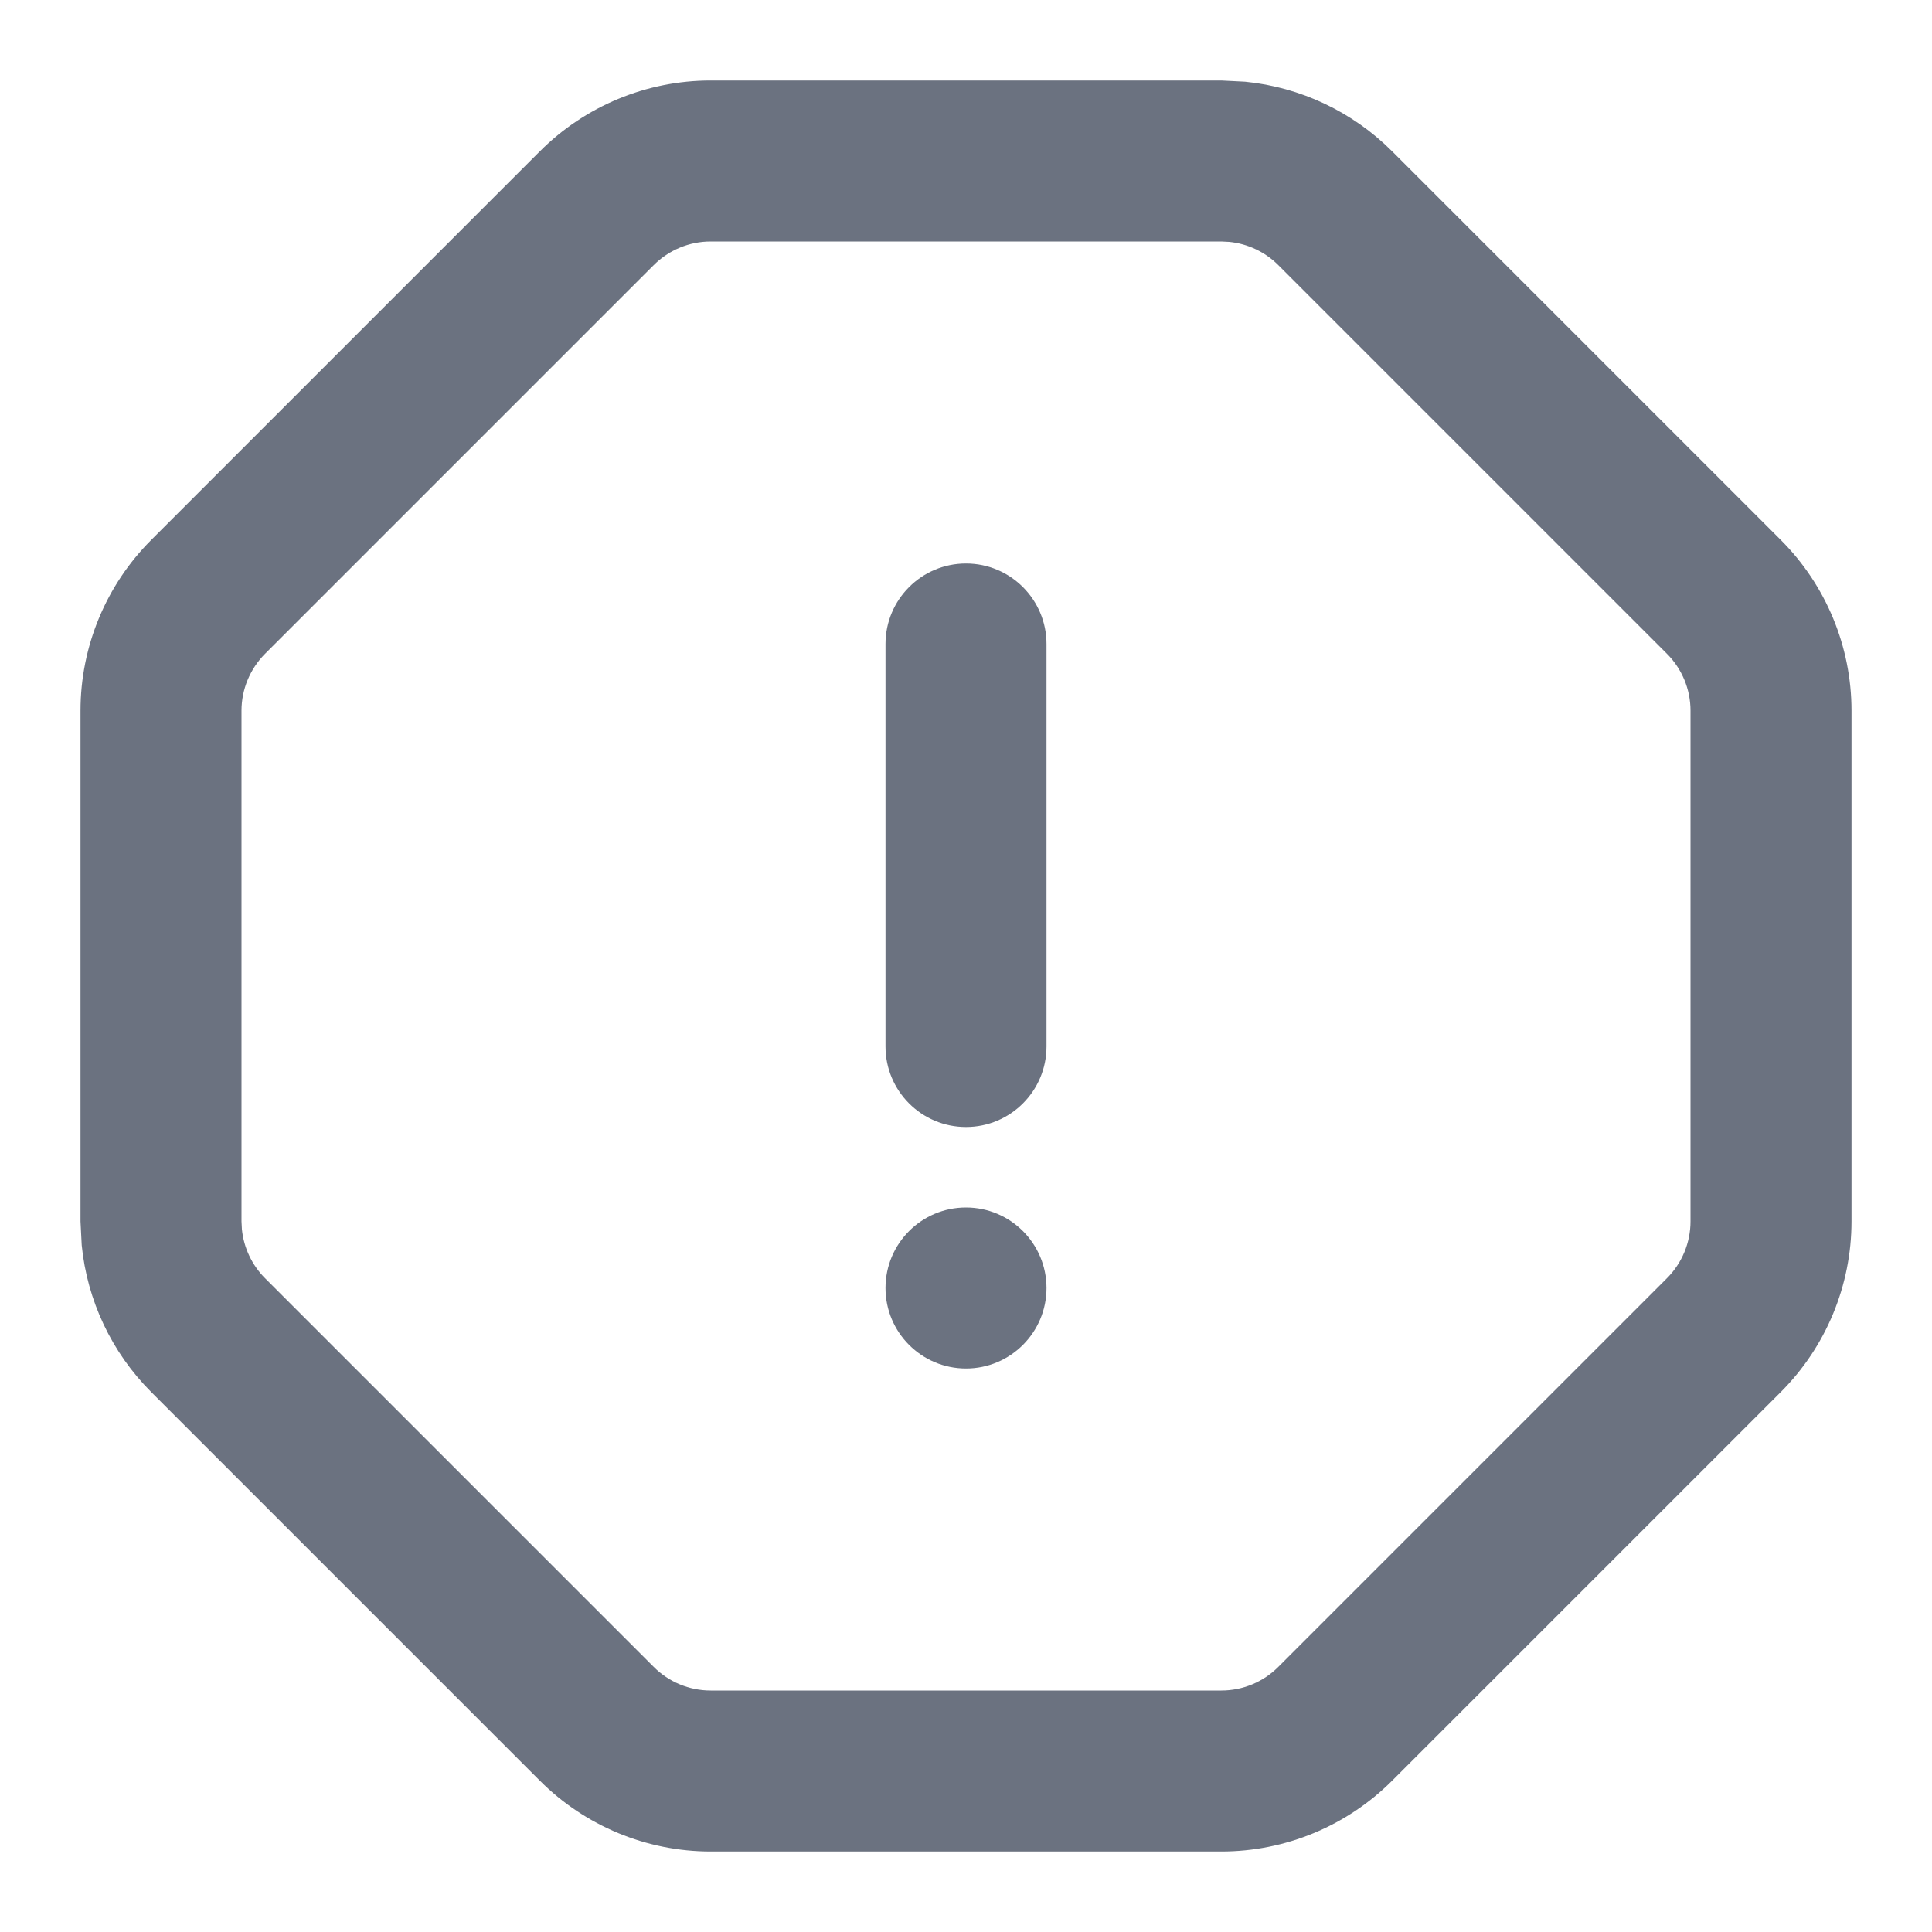 <svg width="24" height="24" viewBox="0 0 24 24" fill="none" xmlns="http://www.w3.org/2000/svg">
<path d="M15.468 1.015C16.155 1.083 16.801 1.387 17.293 1.879L22.121 6.707C22.684 7.27 23 8.033 23 8.828V15.172C23 15.967 22.684 16.73 22.121 17.293L17.293 22.121C16.73 22.684 15.967 23 15.172 23H8.828C8.033 23 7.27 22.684 6.707 22.121L1.879 17.293C1.387 16.801 1.083 16.155 1.015 15.468L1 15.172V8.828C1 8.033 1.316 7.27 1.879 6.707L6.707 1.879C7.27 1.316 8.033 1 8.828 1H15.172L15.468 1.015ZM8.828 3C8.563 3 8.309 3.106 8.121 3.293L3.293 8.121C3.106 8.309 3 8.563 3 8.828V15.172L3.005 15.271C3.028 15.499 3.129 15.715 3.293 15.879L8.121 20.707C8.309 20.895 8.563 21 8.828 21H15.172C15.437 21 15.691 20.895 15.879 20.707L20.707 15.879C20.895 15.691 21 15.437 21 15.172V8.828C21 8.563 20.895 8.309 20.707 8.121L15.879 3.293C15.715 3.129 15.499 3.028 15.271 3.005L15.172 3H8.828ZM12 15C12.552 15 13 15.448 13 16C13 16.552 12.552 17 12 17C11.448 17 11 16.552 11 16C11 15.448 11.448 15 12 15ZM12 7C12.552 7 13 7.448 13 8V13C13 13.552 12.552 14 12 14C11.448 14 11 13.552 11 13V8C11 7.448 11.448 7 12 7Z" fill="#6B7280"/>
</svg>
